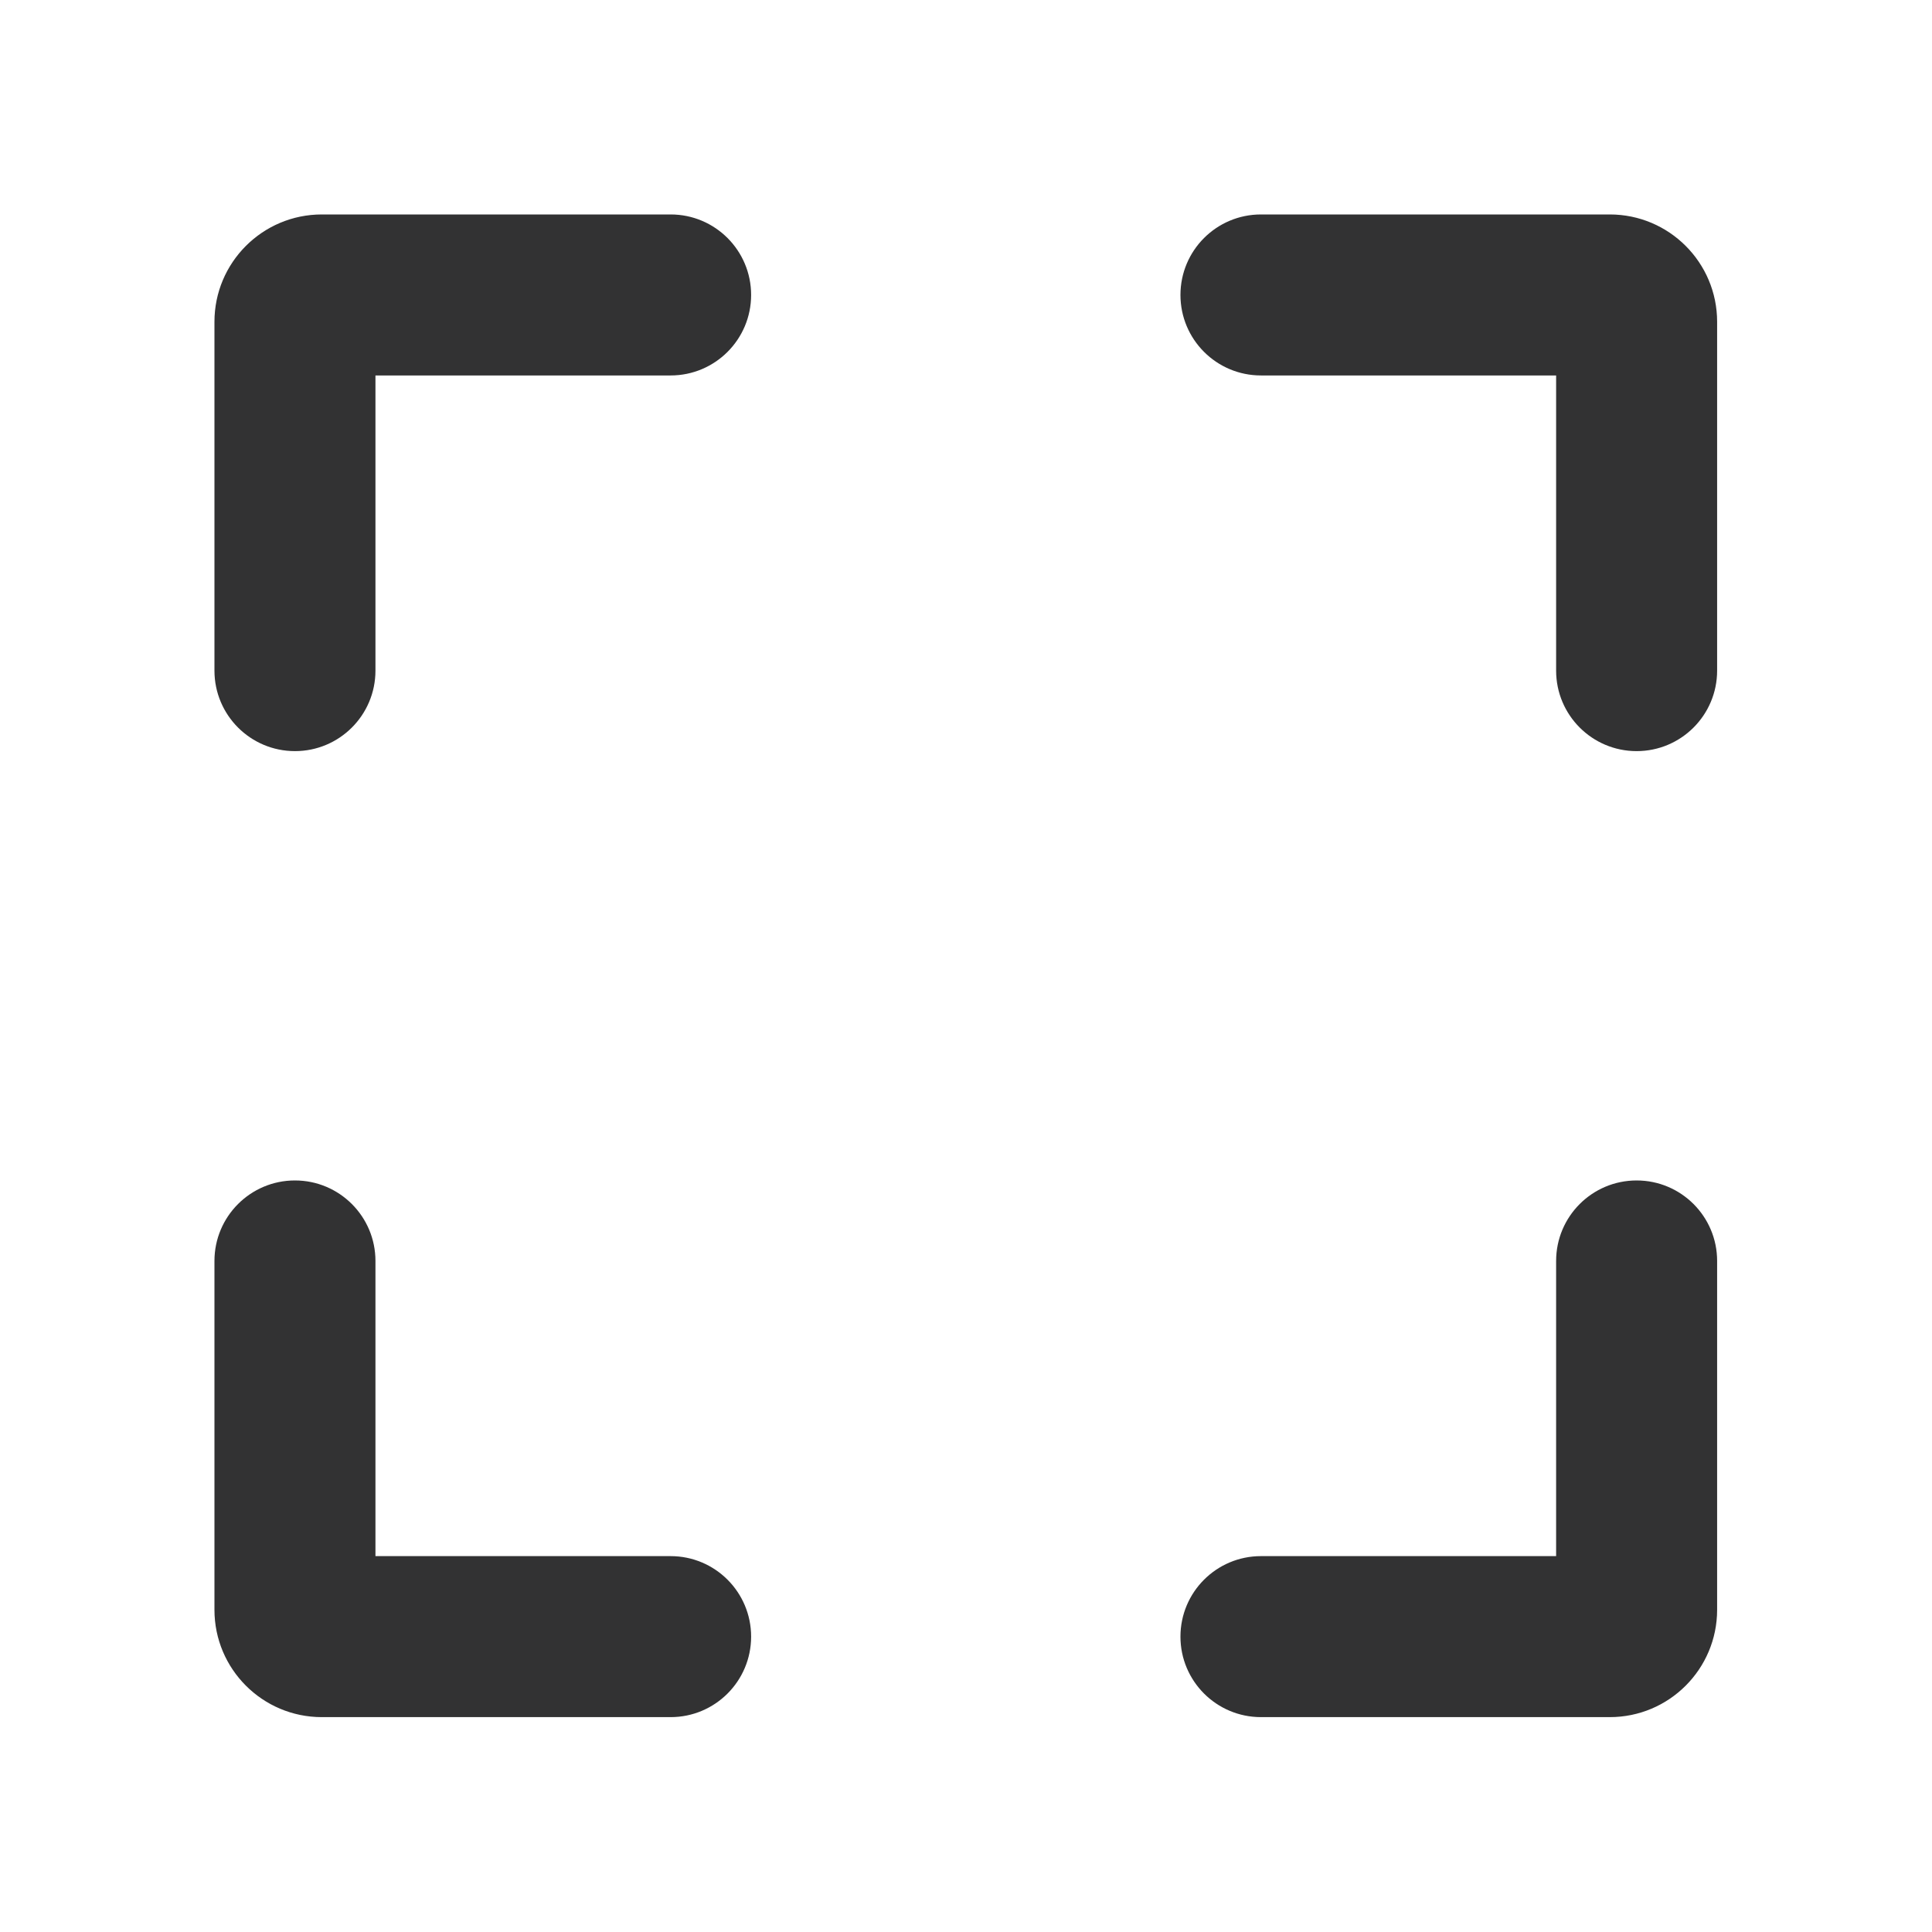 <?xml version="1.0" standalone="no"?><!DOCTYPE svg PUBLIC "-//W3C//DTD SVG 1.1//EN" "http://www.w3.org/Graphics/SVG/1.1/DTD/svg11.dtd"><svg class="icon" width="200px" height="200.00px" viewBox="0 0 1024 1024" version="1.1" xmlns="http://www.w3.org/2000/svg"><path d="M156.331 625.665c23.564 0 42.667 19.103 42.667 42.667l-0.001 156.444 156.446 0.001c23.564 0 42.667 19.103 42.667 42.667s-19.103 42.667-42.667 42.667h-184.873C139.141 910.111 113.664 884.634 113.664 853.206v-184.873C113.664 644.767 132.767 625.664 156.331 625.664z m711.113 0c23.564 0 42.667 19.103 42.667 42.667v184.873c0 31.429-25.477 56.906-56.905 56.906h-184.873c-23.565 0-42.668-19.103-42.668-42.667s19.103-42.667 42.667-42.667l156.444 0.001 0.001-156.446c0-23.564 19.103-42.667 42.667-42.667zM355.443 113.664c23.564 0 42.667 19.103 42.667 42.667s-19.103 42.667-42.667 42.667H198.998v156.445c0 23.564-19.103 42.667-42.667 42.667S113.664 379.007 113.664 355.443v-184.873C113.664 139.141 139.141 113.664 170.569 113.664h184.873z m497.763 0c31.427 0 56.905 25.477 56.905 56.905v184.873c0 23.565-19.103 42.668-42.667 42.668s-42.667-19.103-42.667-42.667V198.998H668.332c-23.564 0-42.667-19.103-42.667-42.667S644.768 113.664 668.332 113.664h184.873z" fill="#323233" /></svg>